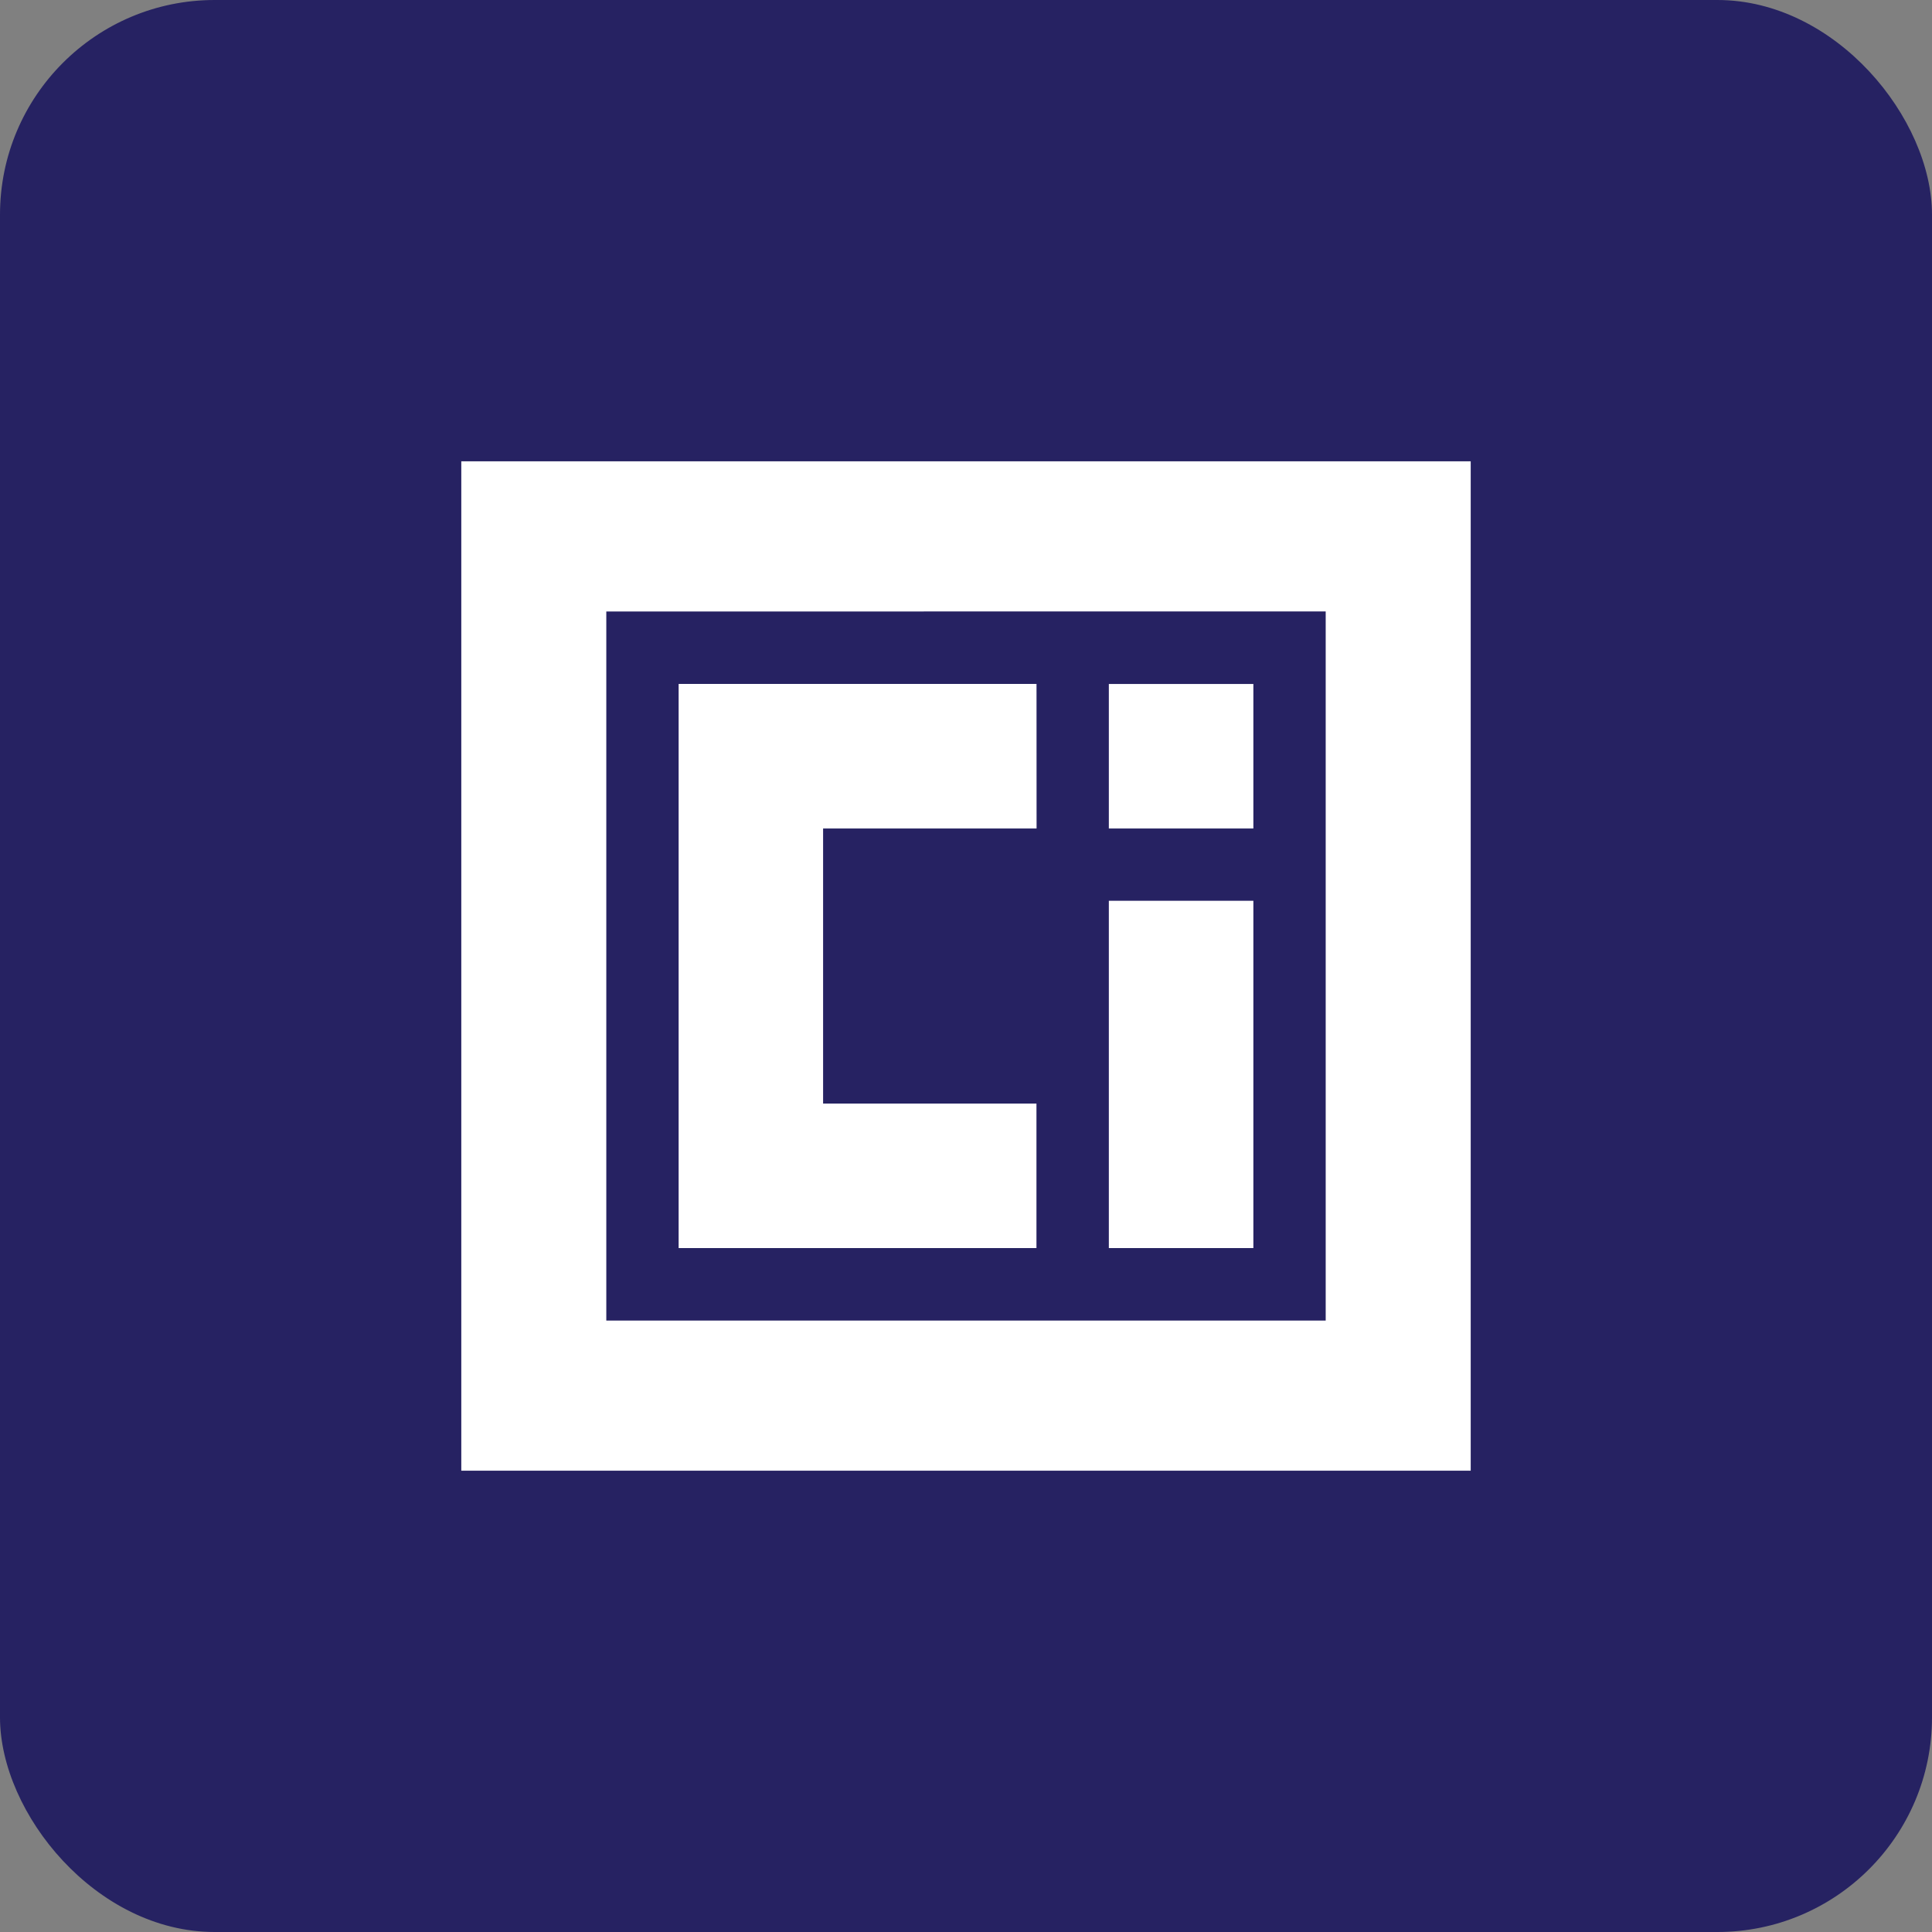 <svg xmlns="http://www.w3.org/2000/svg" fill="none" viewBox="0 0 18 18"><rect x="0" y="0" width="18" height="18" fill="#808080" stroke="none"/><rect width="100%" height="100%" rx="2px" ry="2px" fill="#262262"/><g transform="translate(9, 9) scale(0.562) translate(-9, -9)"><g fill="#fff" clip-path="url(#a)"><path d="M10.17 6.72H6.631v4.56h3.537v2.396H4.236V4.324h5.933zM13.764 13.676h-2.396V7.919h2.396zM13.764 6.72h-2.396V4.325h2.396z"/><path fill-rule="evenodd" d="M17.367.633v16.734H.633V.633zm-14.33 2.49v11.755h11.926V3.122z" clip-rule="evenodd"/></g><defs><clipPath id="a"><path fill="#fff" d="M0 0h18v18H0z"/></clipPath></defs></g></svg>